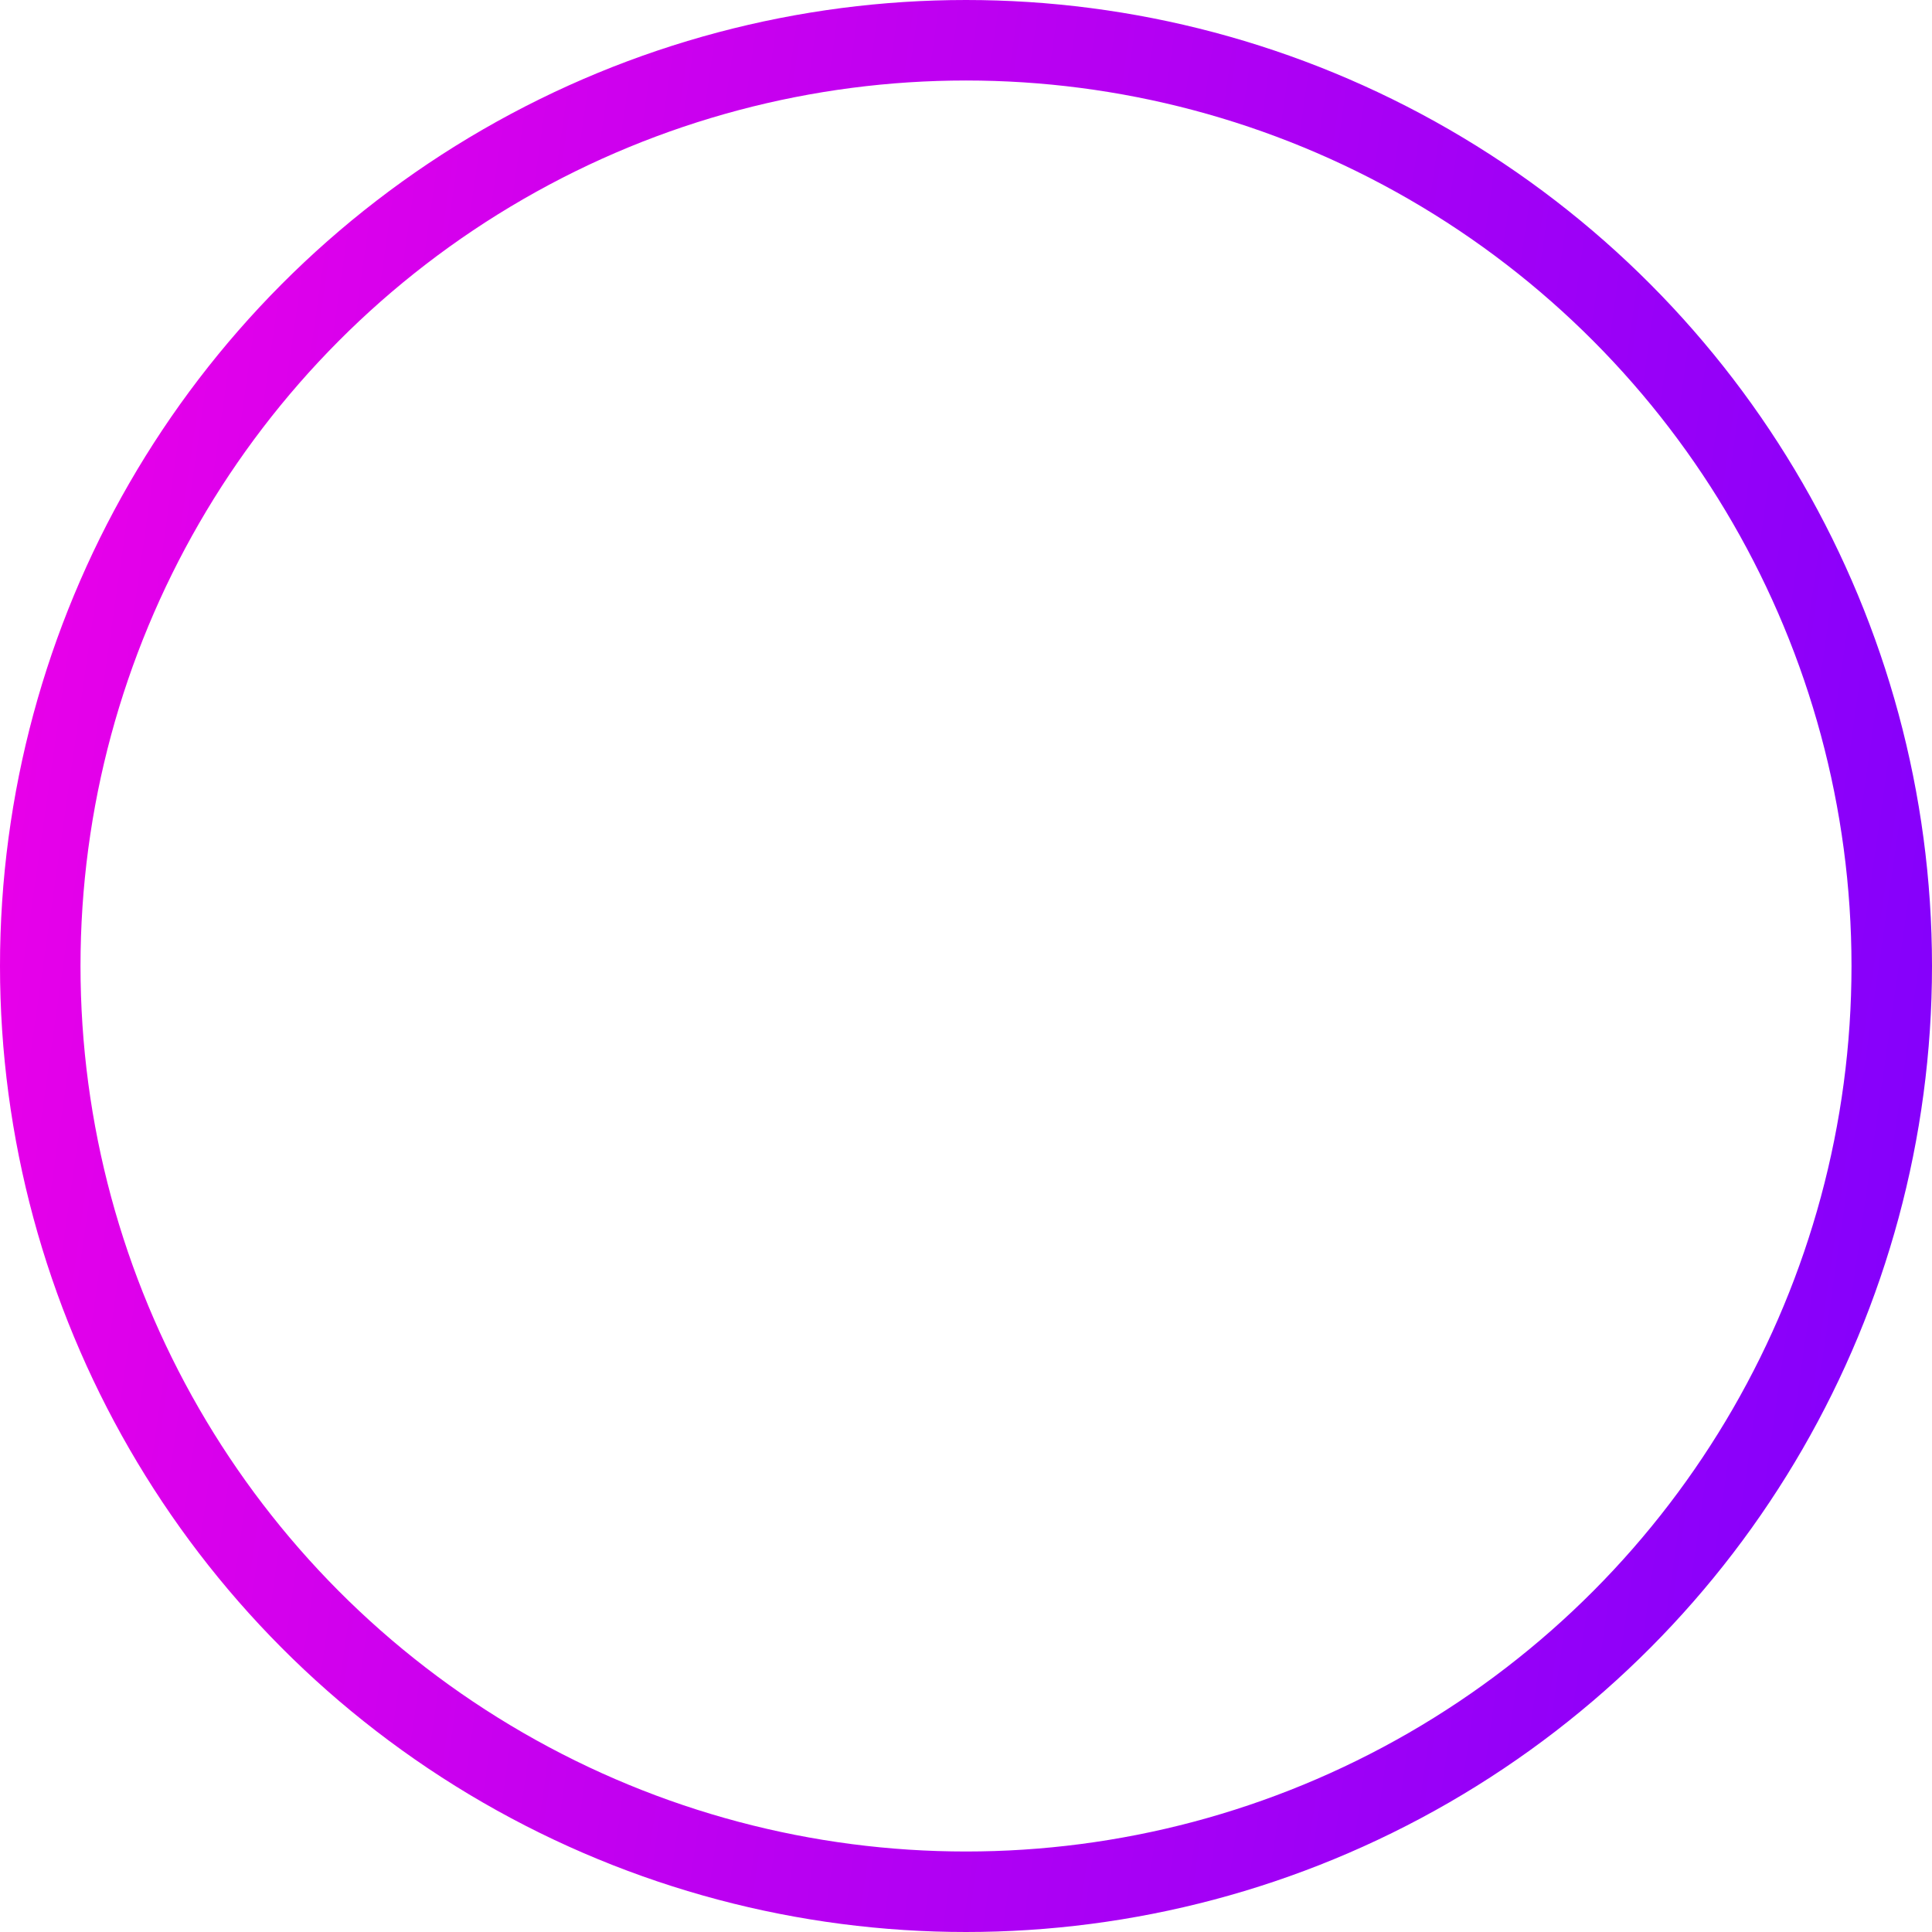 <svg width="48" height="48" viewBox="0 0 48 48" fill="none" xmlns="http://www.w3.org/2000/svg">
<circle cx="24" cy="24" r="23" stroke="url(#paint0_linear_848_2473)" stroke-width="2"/>
<defs>
<linearGradient id="paint0_linear_848_2473" x1="-8.623" y1="-6.13736e-06" x2="60.828" y2="9.949" gradientUnits="userSpaceOnUse">
<stop stop-color="#FF00E5"/>
<stop offset="1" stop-color="#7000FF"/>
</linearGradient>
</defs>
</svg>
